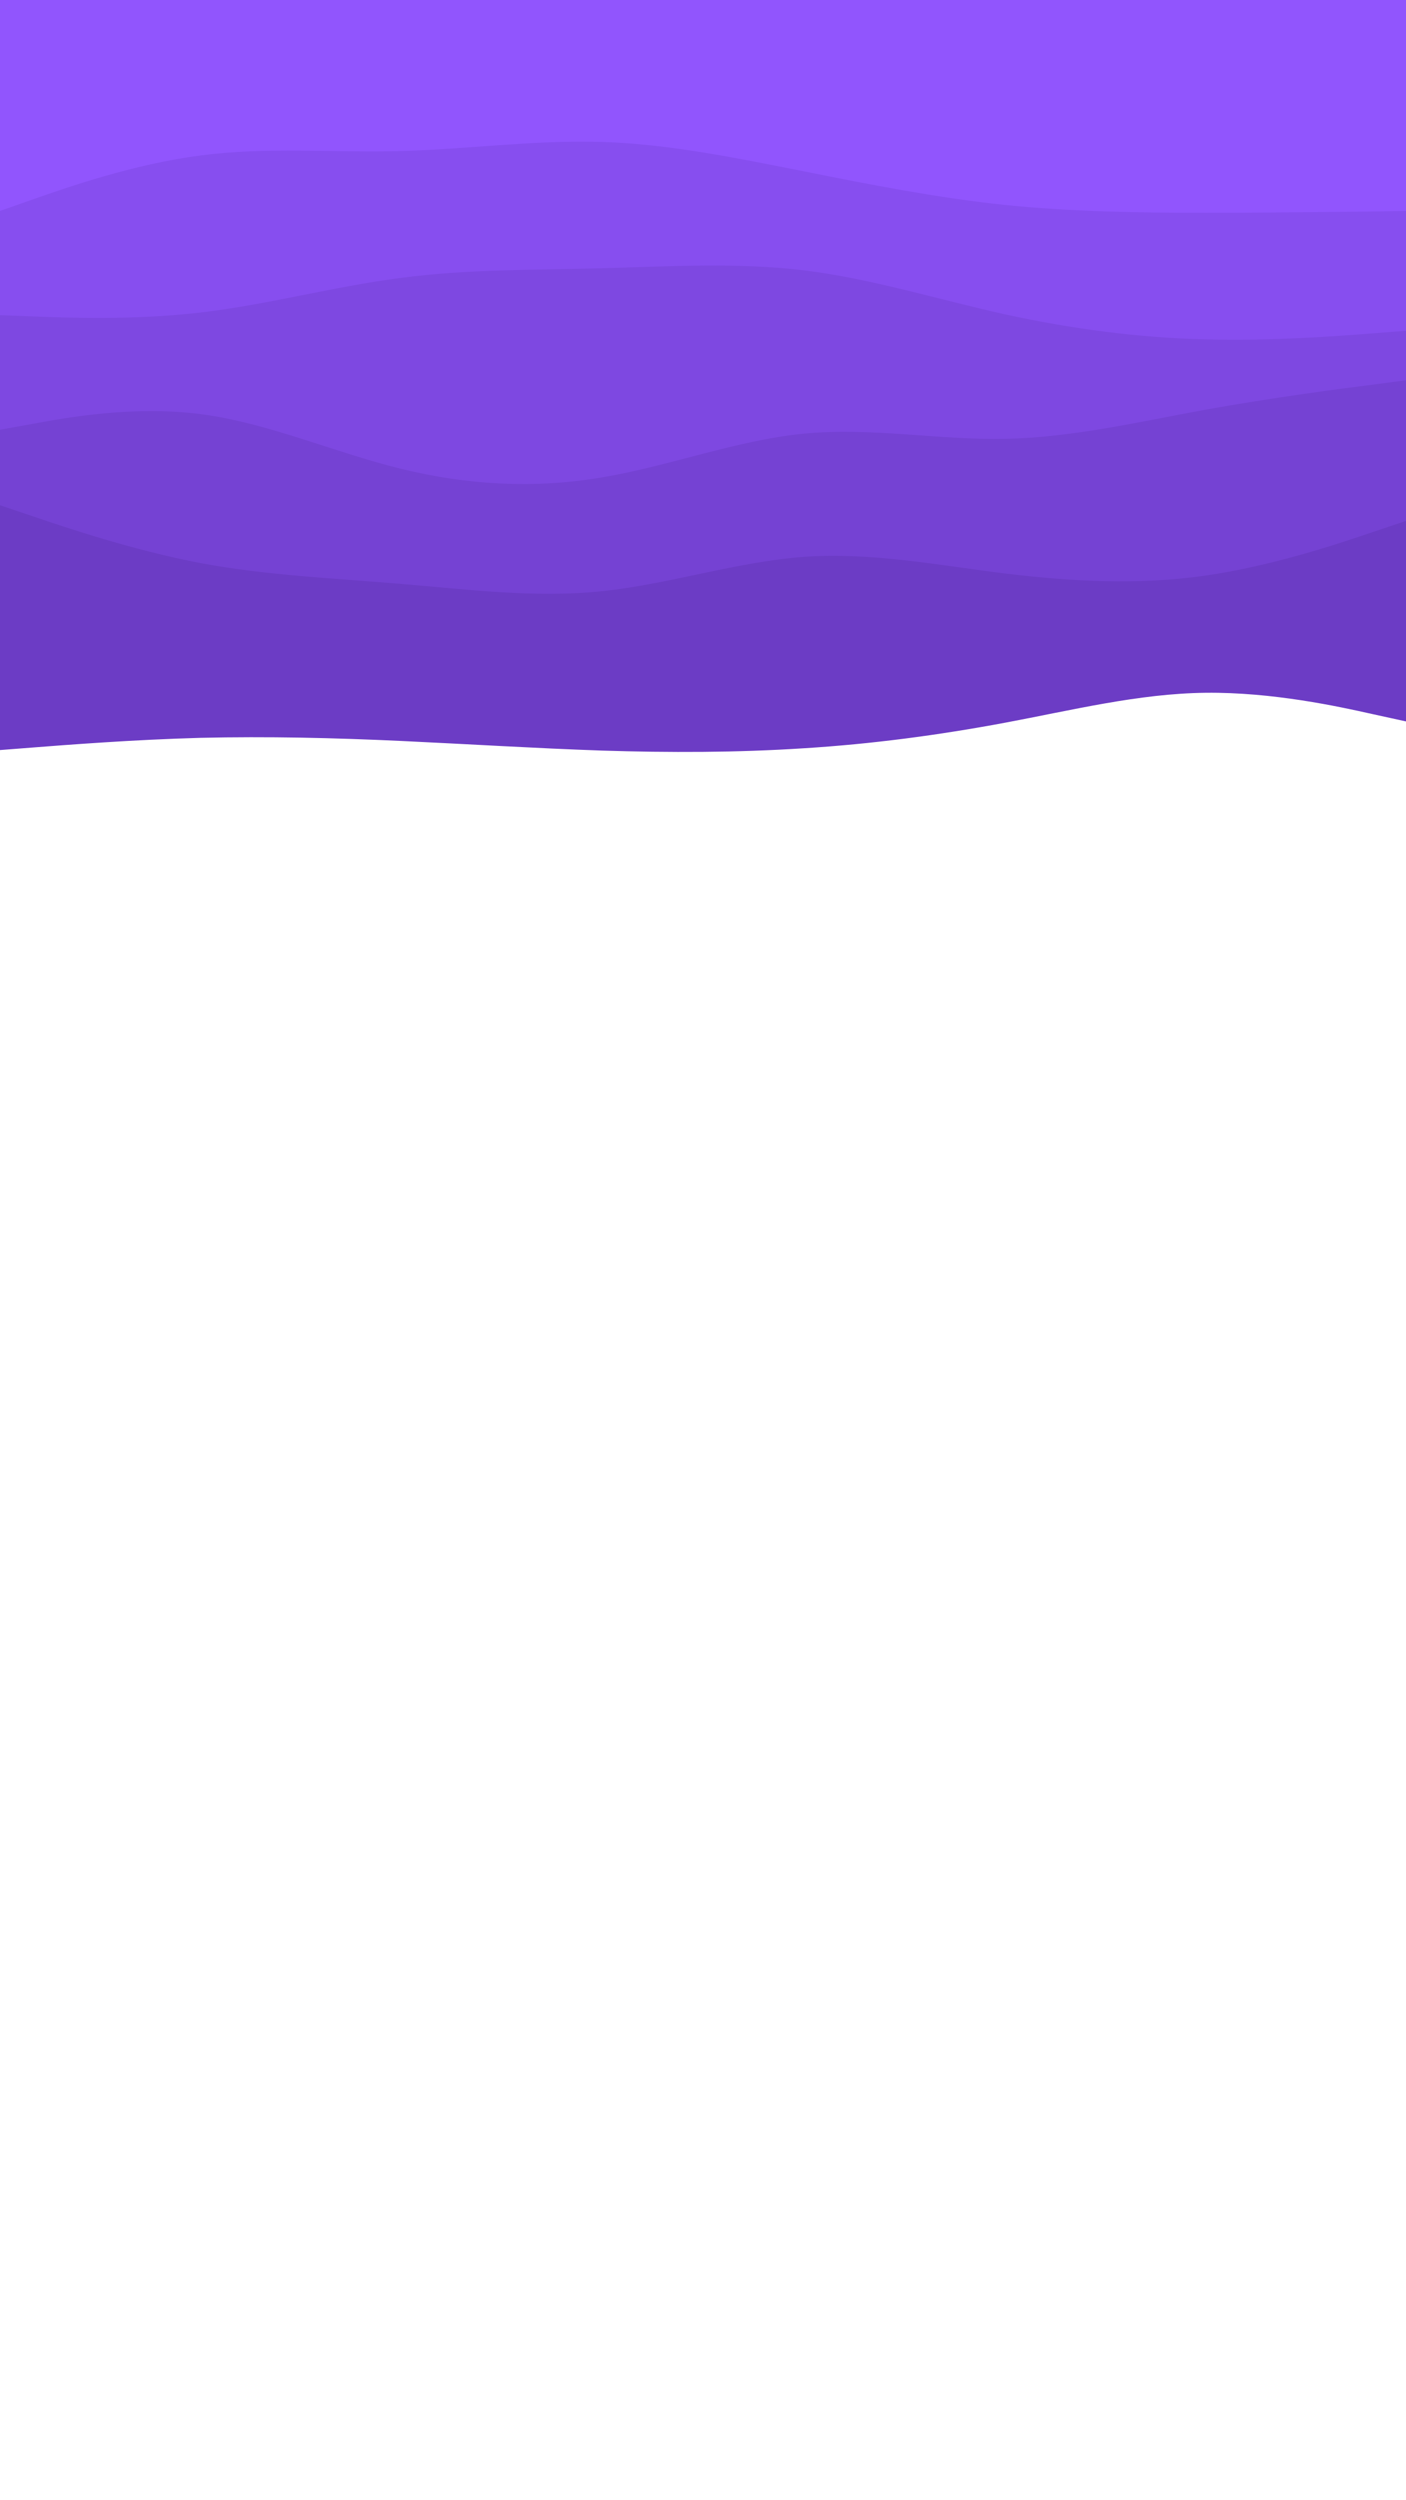 <svg id="visual" viewBox="0 0 540 960" width="540" height="960" xmlns="http://www.w3.org/2000/svg" xmlns:xlink="http://www.w3.org/1999/xlink" version="1.1"><path d="M0 288L12.8 287C25.7 286 51.3 284 77 283.3C102.7 282.7 128.3 283.3 154 284.5C179.7 285.7 205.3 287.3 231.2 288.2C257 289 283 289 308.8 287.3C334.7 285.7 360.3 282.3 386 277.5C411.7 272.7 437.3 266.3 463 266C488.7 265.7 514.3 271.3 527.2 274.2L540 277L540 0L527.2 0C514.3 0 488.7 0 463 0C437.3 0 411.7 0 386 0C360.3 0 334.7 0 308.8 0C283 0 257 0 231.2 0C205.3 0 179.7 0 154 0C128.3 0 102.7 0 77 0C51.3 0 25.7 0 12.8 0L0 0Z" fill="#6c3cc5"></path><path d="M0 194L12.8 198.3C25.7 202.7 51.3 211.3 77 216.2C102.7 221 128.3 222 154 224.2C179.7 226.3 205.3 229.7 231.2 227C257 224.3 283 215.7 308.8 213.8C334.7 212 360.3 217 386 220.2C411.7 223.3 437.3 224.7 463 221C488.7 217.3 514.3 208.7 527.2 204.3L540 200L540 0L527.2 0C514.3 0 488.7 0 463 0C437.3 0 411.7 0 386 0C360.3 0 334.7 0 308.8 0C283 0 257 0 231.2 0C205.3 0 179.7 0 154 0C128.3 0 102.7 0 77 0C51.3 0 25.7 0 12.8 0L0 0Z" fill="#7542d3"></path><path d="M0 165L12.8 162.7C25.7 160.3 51.3 155.7 77 159C102.7 162.3 128.3 173.7 154 180C179.7 186.3 205.3 187.7 231.2 183.3C257 179 283 169 308.8 166.5C334.7 164 360.3 169 386 168.5C411.7 168 437.3 162 463 157.3C488.7 152.7 514.3 149.3 527.2 147.7L540 146L540 0L527.2 0C514.3 0 488.7 0 463 0C437.3 0 411.7 0 386 0C360.3 0 334.7 0 308.8 0C283 0 257 0 231.2 0C205.3 0 179.7 0 154 0C128.3 0 102.7 0 77 0C51.3 0 25.7 0 12.8 0L0 0Z" fill="#7e48e1"></path><path d="M0 121L12.8 121.5C25.7 122 51.3 123 77 120C102.7 117 128.3 110 154 106.7C179.7 103.3 205.3 103.7 231.2 103C257 102.3 283 100.7 308.8 103.8C334.7 107 360.3 115 386 120.7C411.7 126.3 437.3 129.7 463 130.3C488.7 131 514.3 129 527.2 128L540 127L540 0L527.2 0C514.3 0 488.7 0 463 0C437.3 0 411.7 0 386 0C360.3 0 334.7 0 308.8 0C283 0 257 0 231.2 0C205.3 0 179.7 0 154 0C128.3 0 102.7 0 77 0C51.3 0 25.7 0 12.8 0L0 0Z" fill="#874eef"></path><path d="M0 81L12.8 76.5C25.7 72 51.3 63 77 59.7C102.7 56.3 128.3 58.7 154 58C179.7 57.3 205.3 53.7 231.2 54.5C257 55.3 283 60.7 308.8 65.8C334.7 71 360.3 76 386 78.7C411.7 81.3 437.3 81.7 463 81.7C488.7 81.7 514.3 81.3 527.2 81.2L540 81L540 0L527.2 0C514.3 0 488.7 0 463 0C437.3 0 411.7 0 386 0C360.3 0 334.7 0 308.8 0C283 0 257 0 231.2 0C205.3 0 179.7 0 154 0C128.3 0 102.7 0 77 0C51.3 0 25.7 0 12.8 0L0 0Z" fill="#9155fd"></path></svg>
